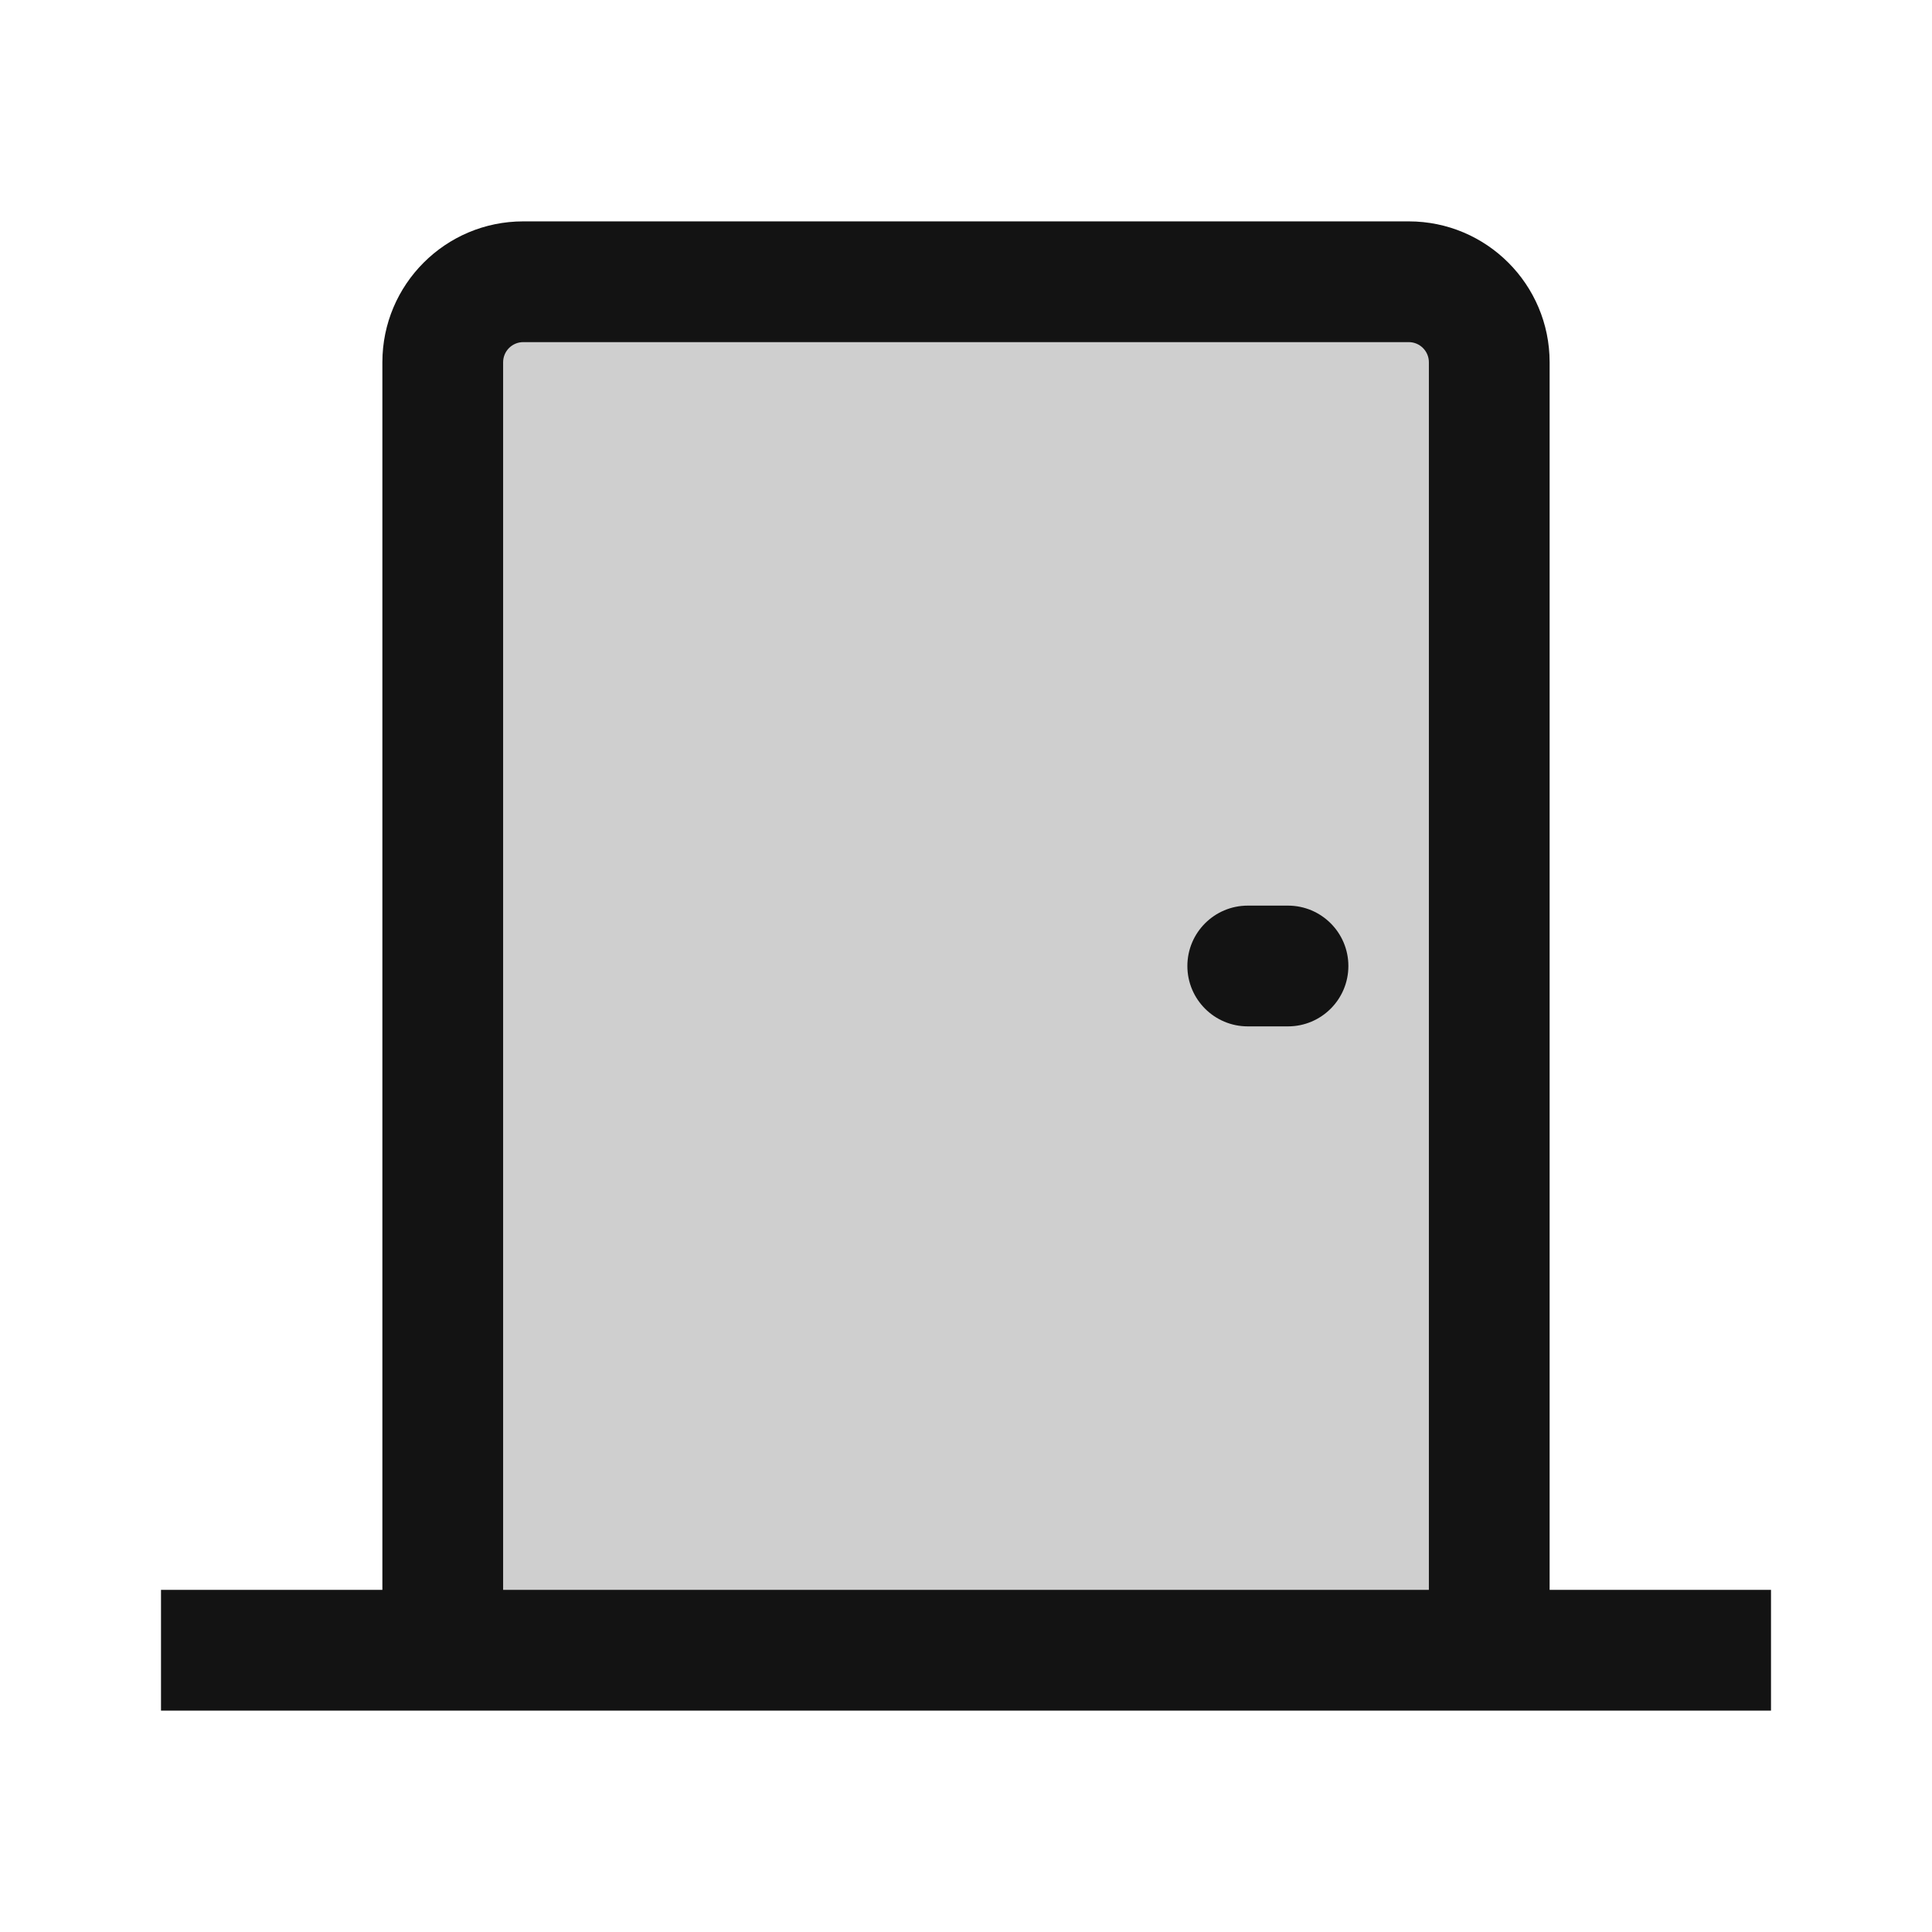 <svg width="24" height="24" viewBox="0 0 24 24" fill="none" xmlns="http://www.w3.org/2000/svg">
<path opacity="0.2" d="M17.5 3.5H6.5L5.5 5V20.5H18.5V4.5L17.5 3.5Z" fill="#131313"/>
<path fill-rule="evenodd" clip-rule="evenodd" d="M6.5 4.25C6.362 4.25 6.25 4.362 6.25 4.5V19.75H17.75V4.5C17.75 4.362 17.638 4.25 17.5 4.25H6.5ZM19.25 19.75V4.5C19.25 3.534 18.466 2.75 17.5 2.75H6.5C5.534 2.75 4.75 3.534 4.75 4.5V19.75H2V21.25H22V19.75H19.25ZM14.75 12C14.75 11.586 15.086 11.25 15.5 11.25H16C16.414 11.25 16.75 11.586 16.75 12C16.75 12.414 16.414 12.75 16 12.75H15.5C15.086 12.75 14.75 12.414 14.75 12Z" fill="#131313"/>
</svg>
